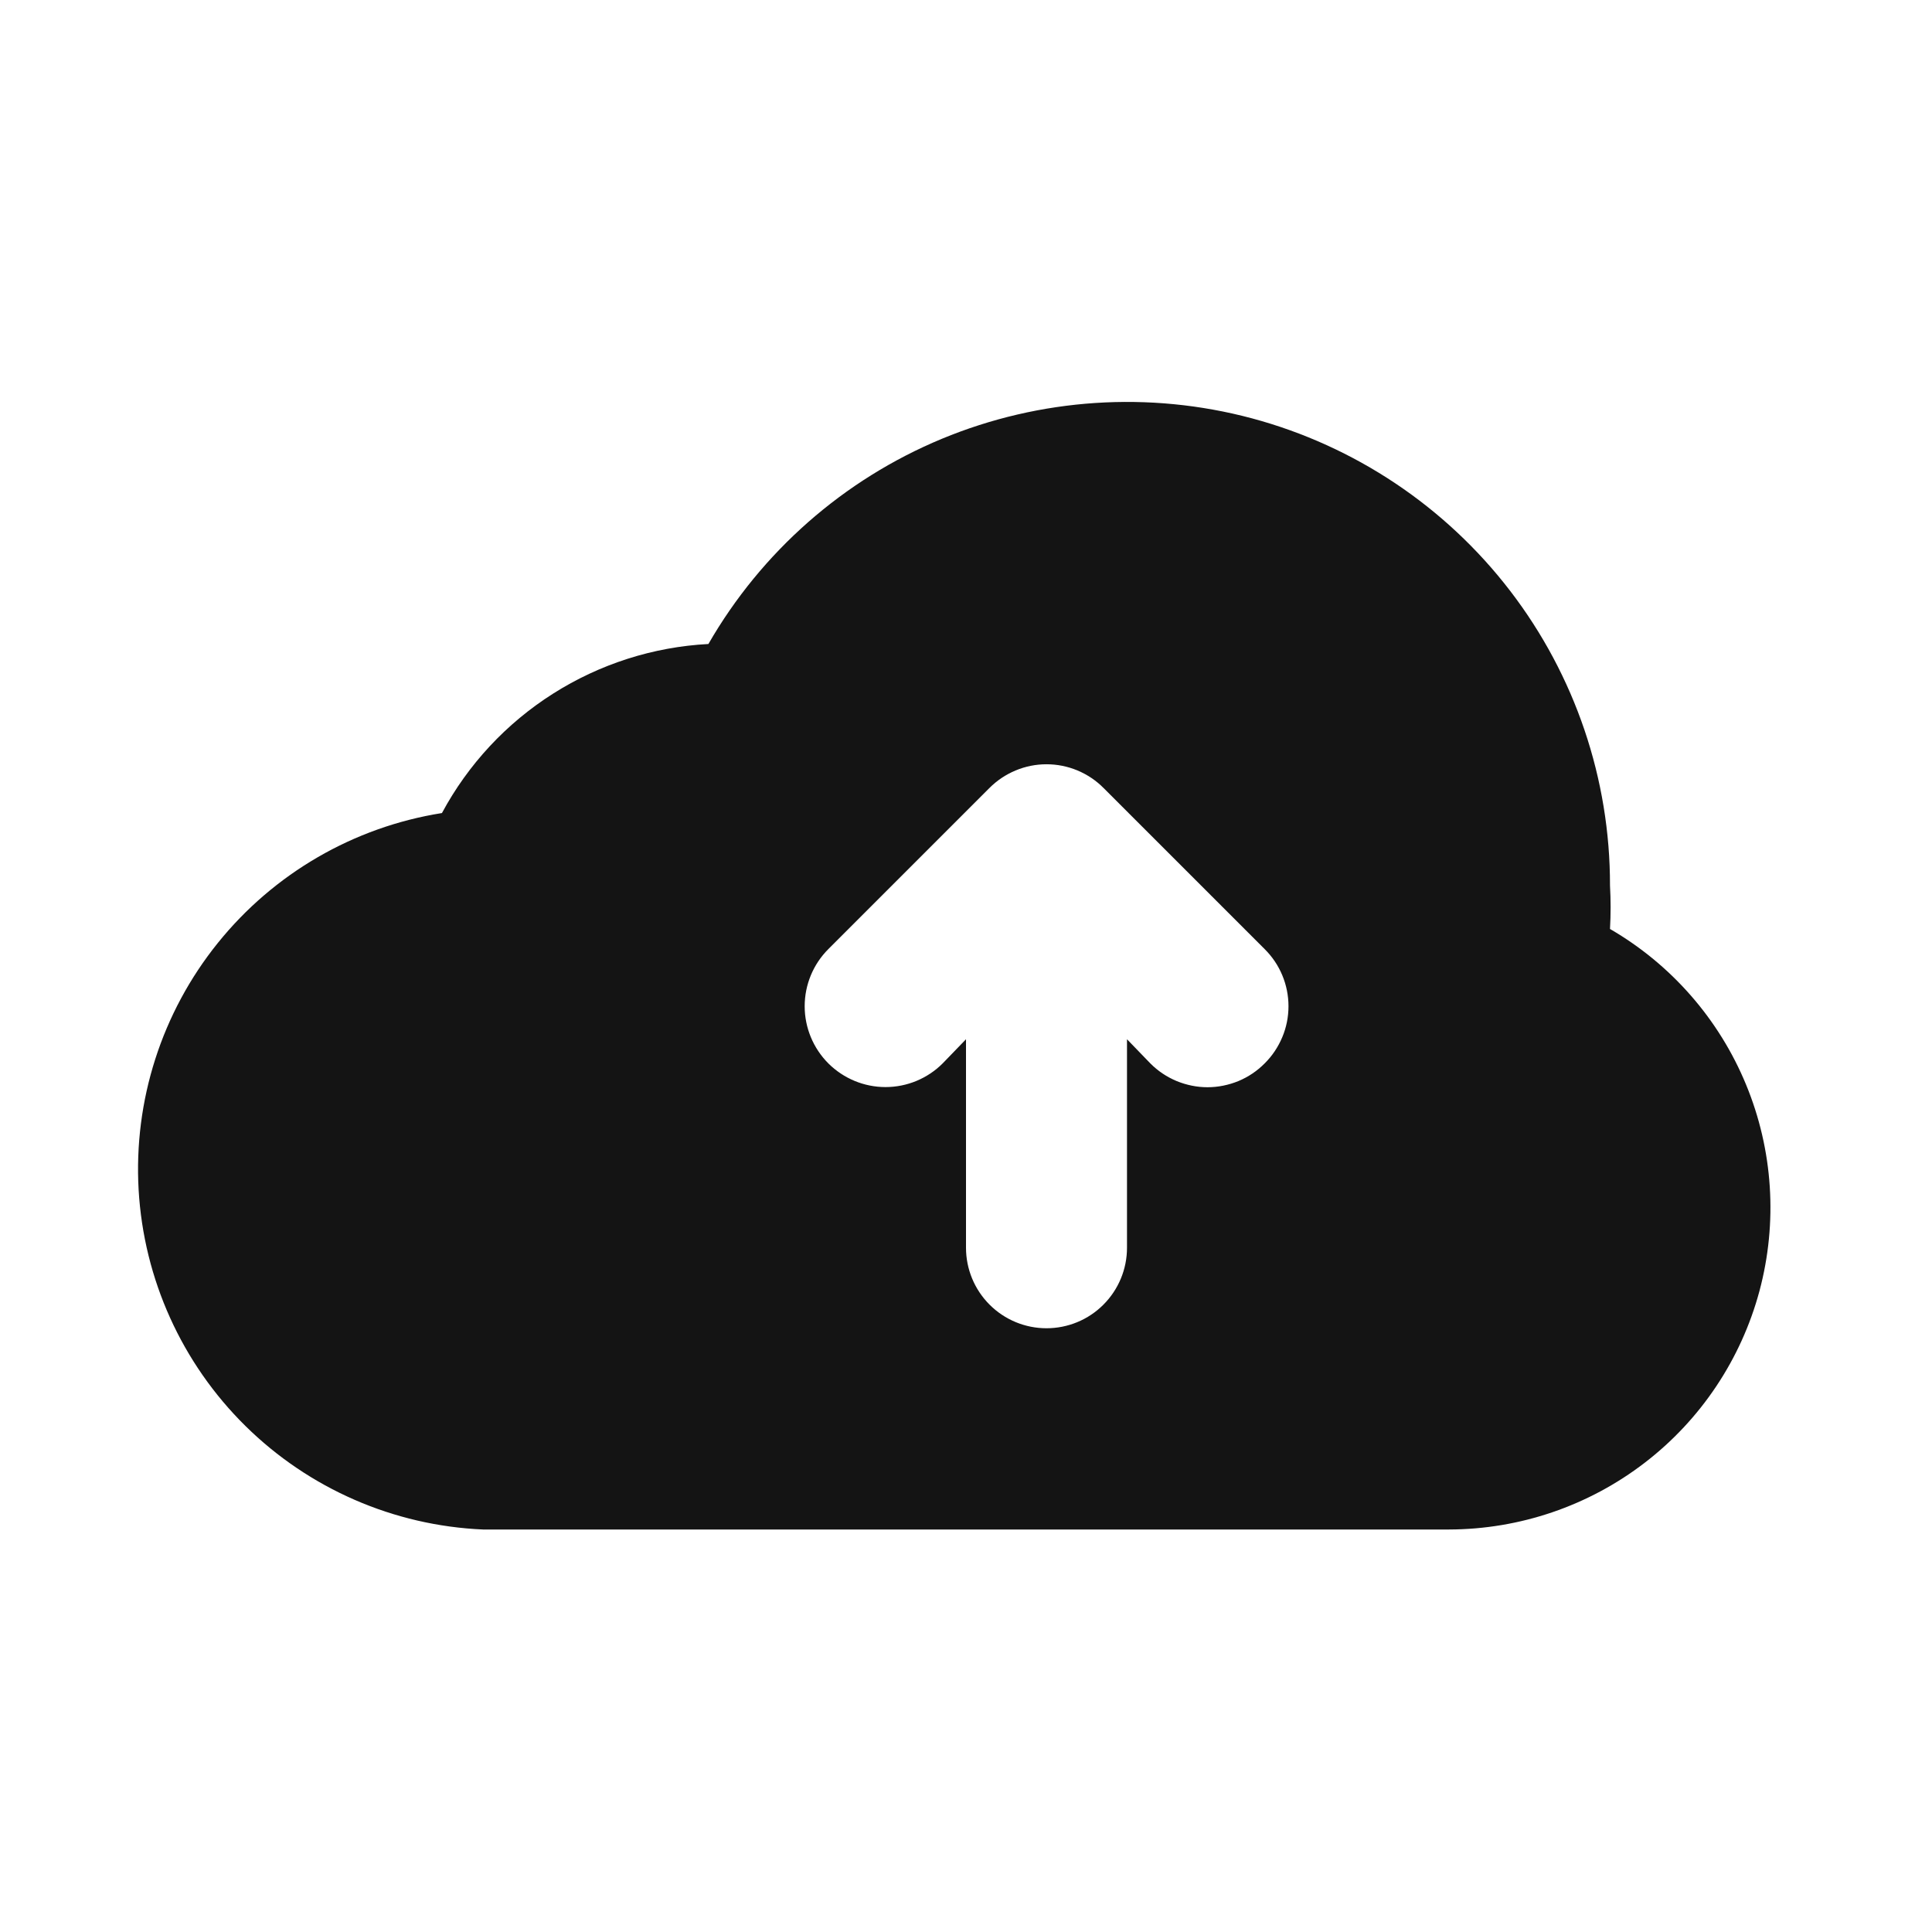 <svg width="24" height="24" viewBox="0 0 24 24" fill="none" xmlns="http://www.w3.org/2000/svg">
<path d="M15.71 13.21C15.617 13.304 15.507 13.378 15.385 13.429C15.263 13.479 15.132 13.506 15 13.506C14.868 13.506 14.738 13.479 14.616 13.429C14.494 13.378 14.383 13.304 14.29 13.21L14 12.91V15.5C14 15.765 13.895 16.019 13.707 16.207C13.52 16.395 13.265 16.5 13 16.5C12.735 16.5 12.481 16.395 12.293 16.207C12.105 16.019 12 15.765 12 15.5V12.91L11.71 13.21C11.522 13.398 11.267 13.504 11 13.504C10.734 13.504 10.479 13.398 10.29 13.21C10.102 13.021 9.996 12.766 9.996 12.5C9.996 12.233 10.102 11.978 10.29 11.79L12.29 9.79C12.383 9.696 12.494 9.622 12.616 9.571C12.738 9.52 12.868 9.494 13 9.494C13.132 9.494 13.263 9.52 13.385 9.571C13.507 9.622 13.617 9.696 13.71 9.79L15.71 11.79C15.804 11.883 15.878 11.993 15.929 12.115C15.98 12.237 16.006 12.368 16.006 12.5C16.006 12.632 15.98 12.763 15.929 12.884C15.878 13.006 15.804 13.117 15.71 13.21ZM20 11.54C20.01 11.36 20.01 11.18 20 11C20.002 9.678 19.566 8.392 18.762 7.343C17.958 6.294 16.83 5.54 15.553 5.197C14.276 4.855 12.921 4.945 11.7 5.451C10.479 5.958 9.46 6.854 8.8 8C8.115 8.036 7.45 8.249 6.87 8.617C6.291 8.984 5.815 9.495 5.49 10.1C4.394 10.274 3.401 10.85 2.705 11.715C2.009 12.579 1.659 13.672 1.722 14.78C1.786 15.889 2.258 16.934 3.049 17.714C3.839 18.493 4.891 18.952 6 19H18C18.879 18.998 19.734 18.707 20.431 18.171C21.128 17.636 21.629 16.885 21.857 16.036C22.084 15.186 22.026 14.286 21.69 13.473C21.355 12.661 20.761 11.981 20 11.54Z" fill="#141414"/>
</svg>
